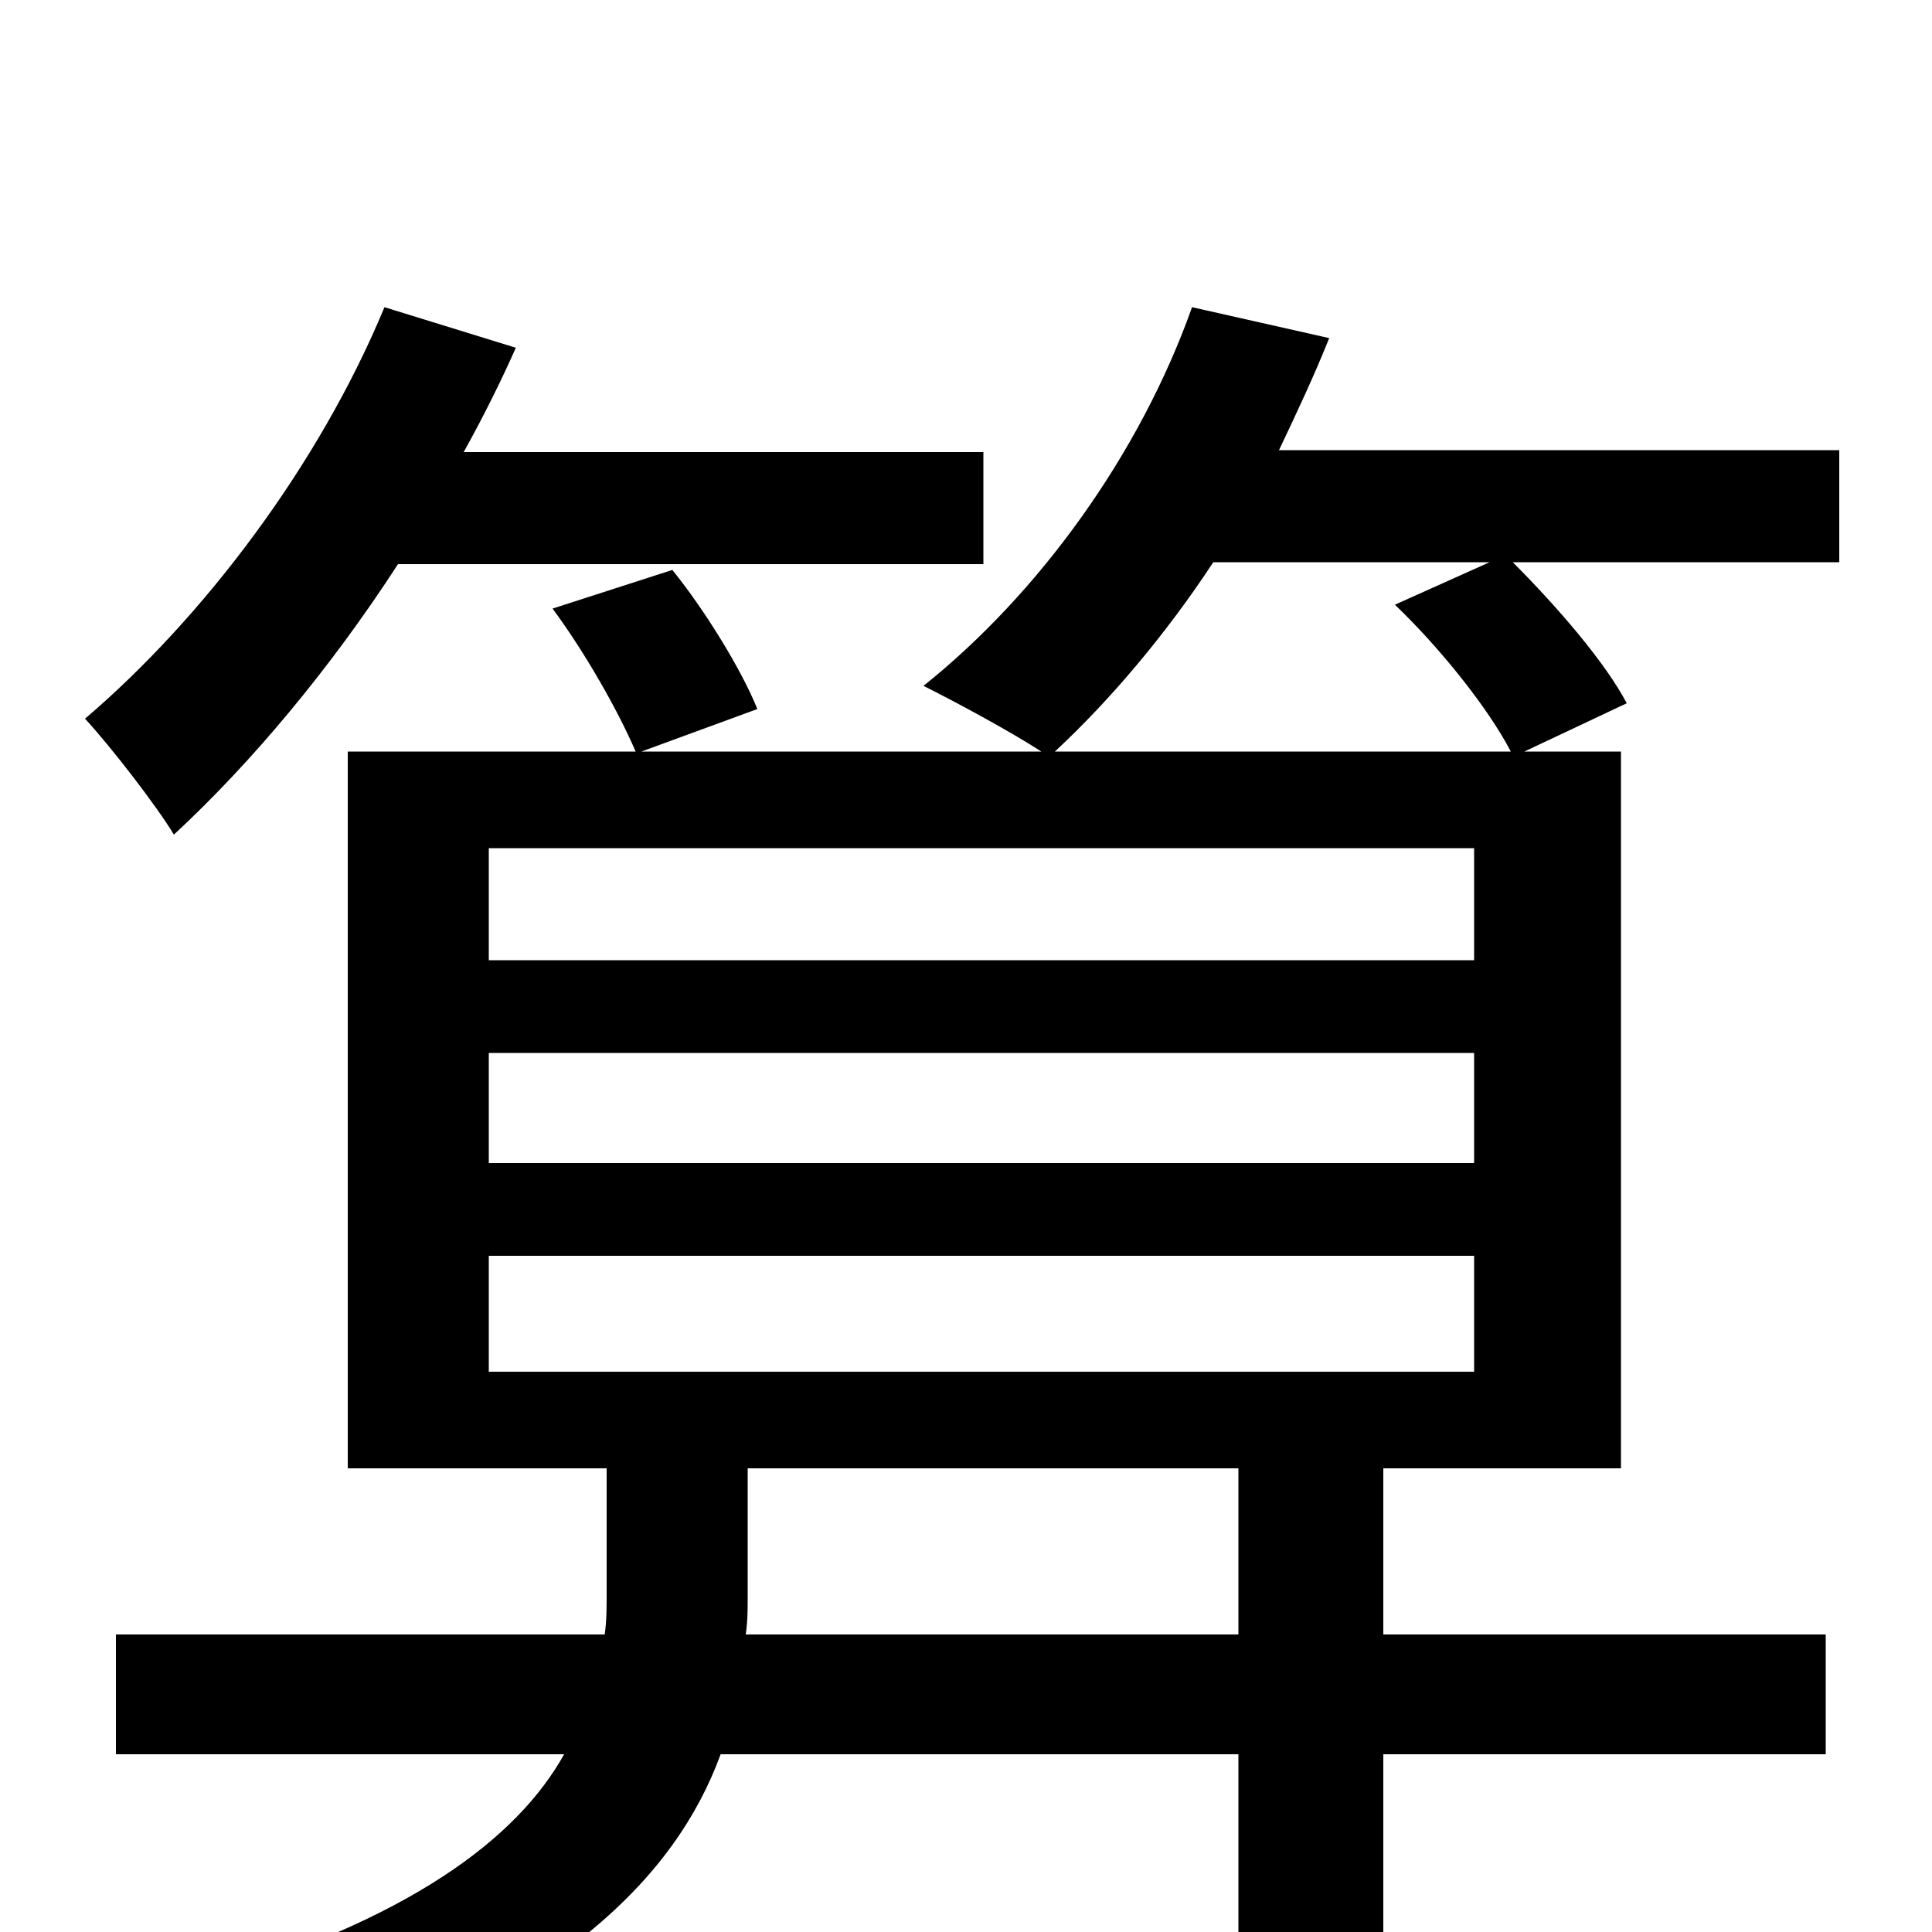 <svg xmlns="http://www.w3.org/2000/svg" viewBox="0 -1000 1000 1000">
	<path fill="#000000" d="M509 -708V-766H240C250 -784 259 -802 267 -820L199 -841C165 -759 105 -680 44 -628C57 -614 81 -583 90 -568C130 -605 171 -654 206 -708ZM546 -611C574 -637 603 -671 628 -709H771L722 -687C745 -665 770 -634 782 -611ZM763 -503H253V-561H763ZM763 -398H253V-455H763ZM763 -290H253V-350H763ZM641 -154H386C387 -161 387 -167 387 -174V-240H641ZM952 -767H662C671 -786 680 -805 688 -825L617 -841C590 -765 538 -693 478 -645C494 -637 522 -622 539 -611H332L392 -633C384 -653 365 -684 348 -705L286 -685C303 -662 320 -632 329 -611H180V-240H314V-175C314 -168 314 -161 313 -154H60V-92H292C268 -49 213 -6 99 27C115 41 136 66 146 81C290 33 350 -29 373 -92H641V75H716V-92H945V-154H716V-240H839V-611H789L842 -636C831 -657 806 -686 783 -709H952Z"/>
</svg>